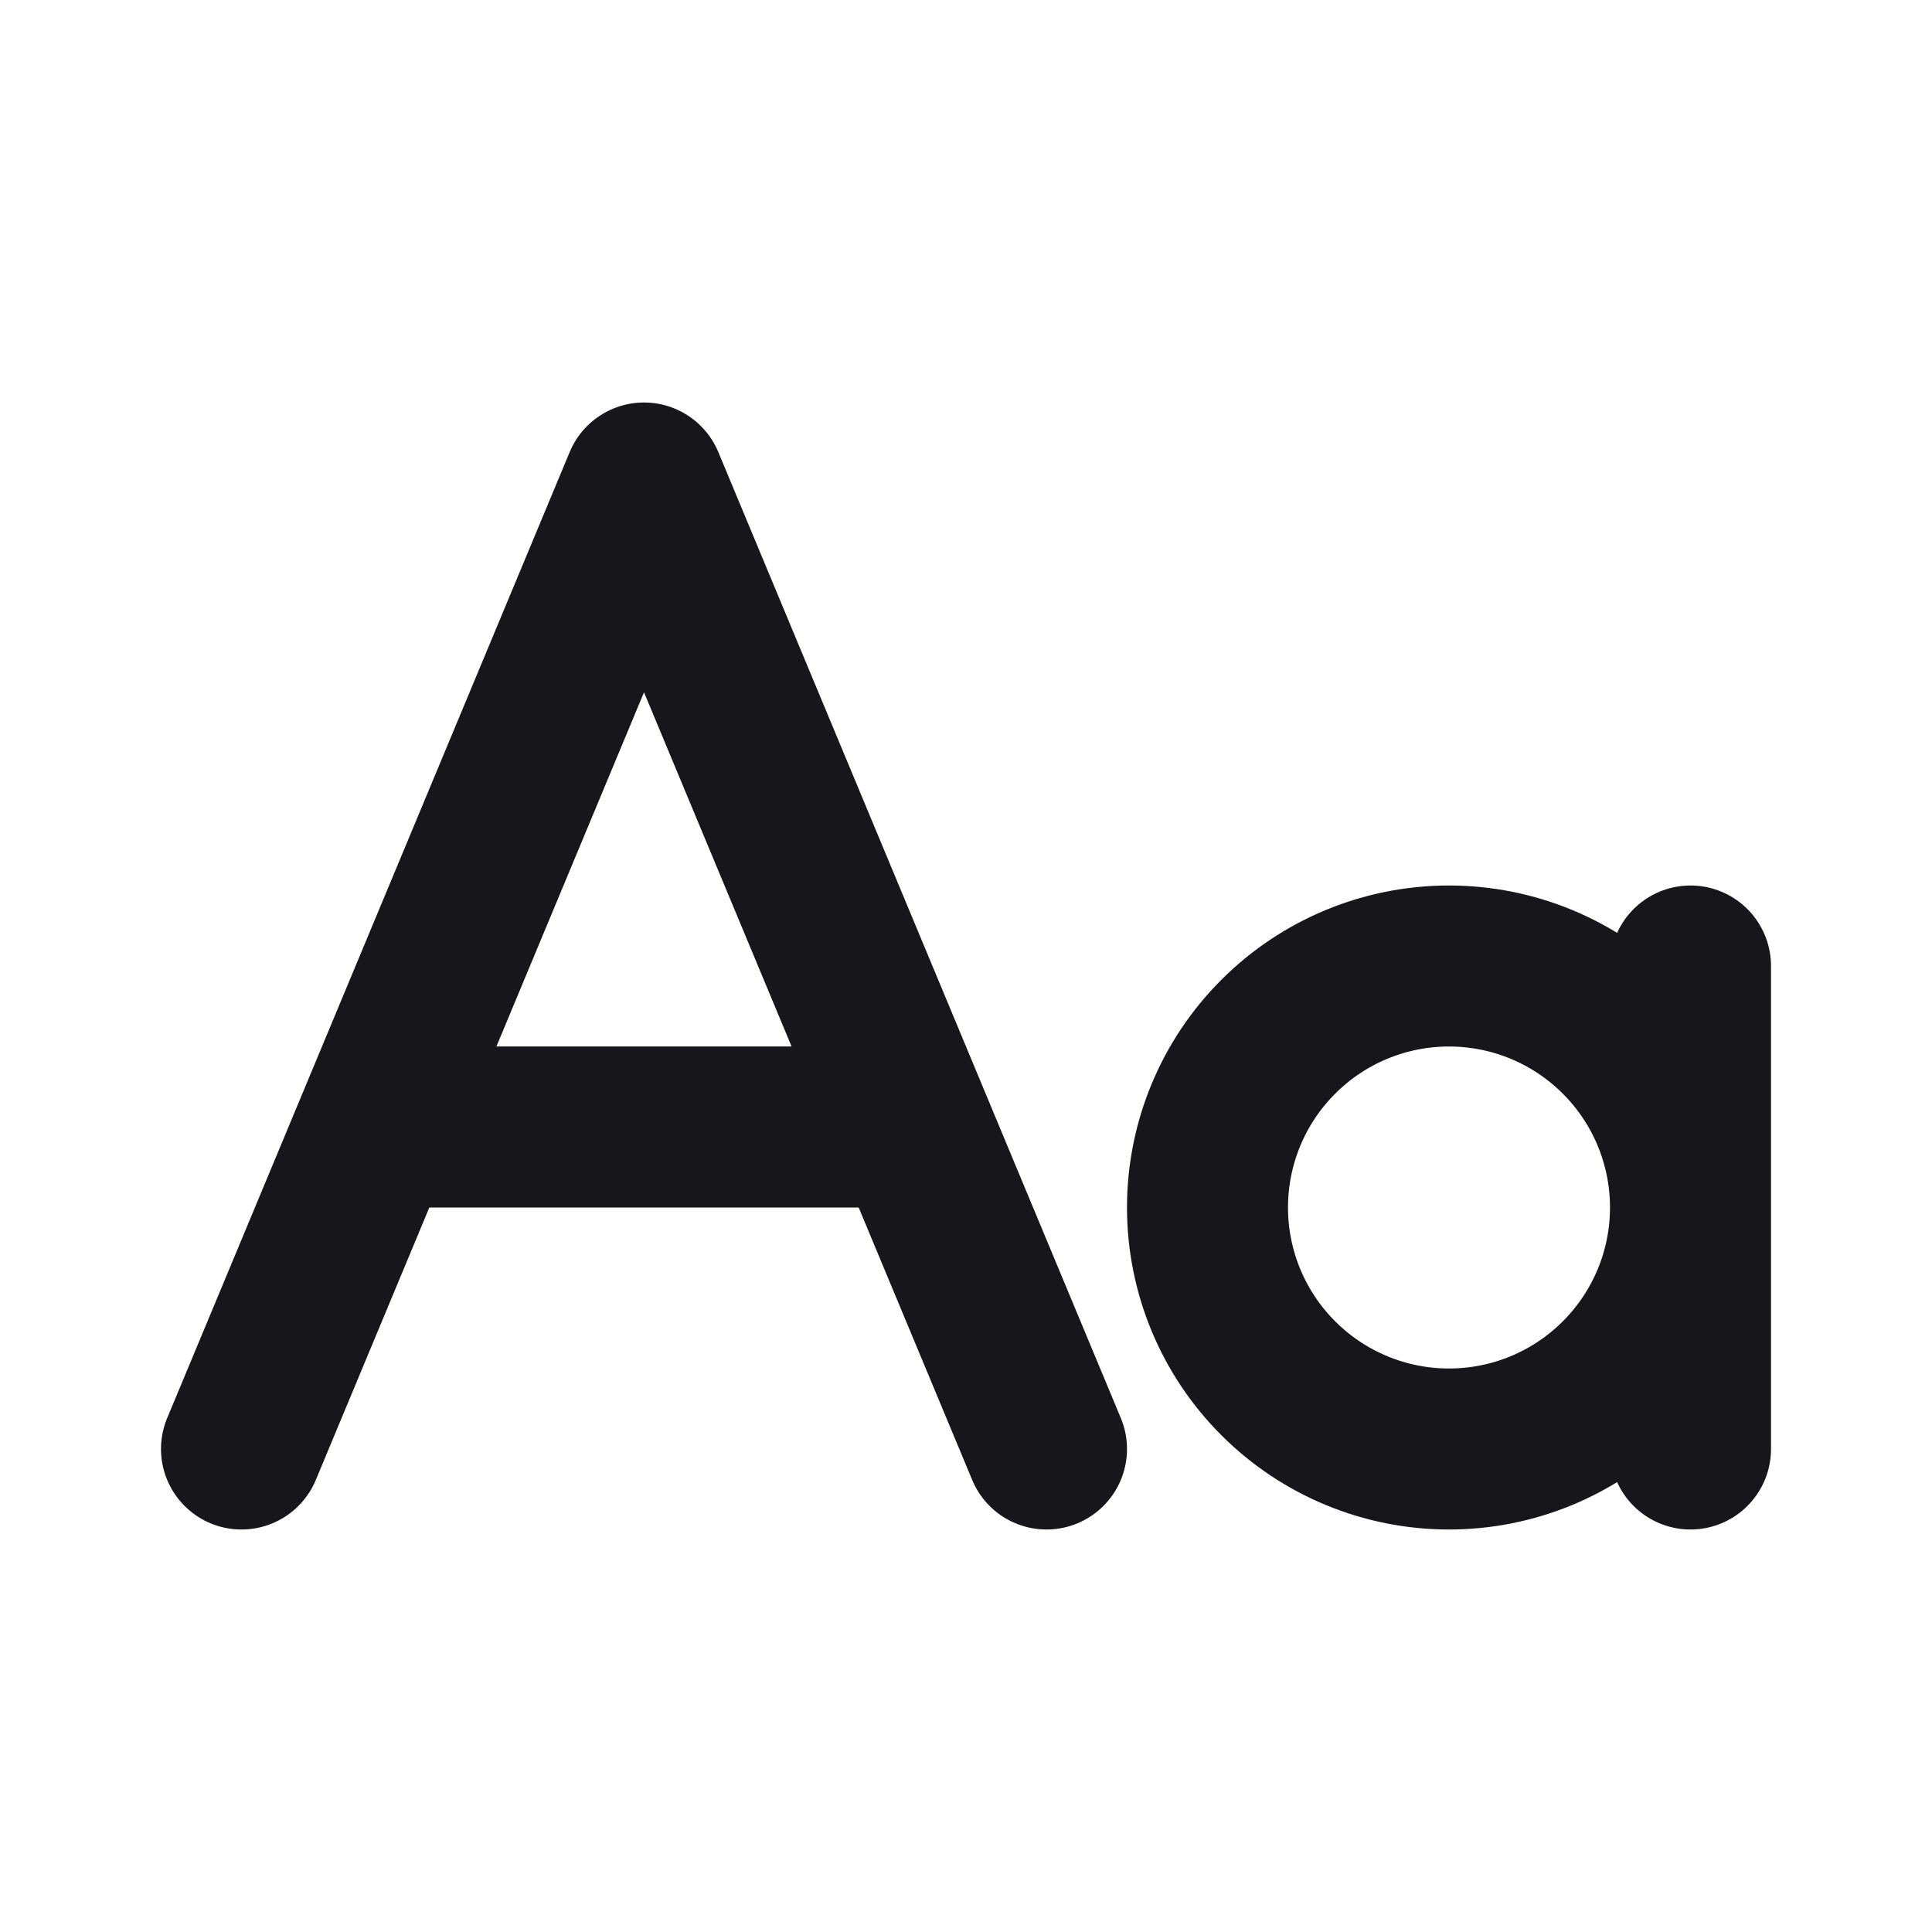 <svg width="24" height="24" viewBox="0 0 24 24" fill="none" xmlns="http://www.w3.org/2000/svg">
<path d="M13 18L8 6L3 18M11 14H5M21 18V15M21 15V12M21 15C21 15.796 20.684 16.559 20.121 17.121C19.559 17.684 18.796 18 18 18C17.204 18 16.441 17.684 15.879 17.121C15.316 16.559 15 15.796 15 15C15 14.204 15.316 13.441 15.879 12.879C16.441 12.316 17.204 12 18 12C18.796 12 19.559 12.316 20.121 12.879C20.684 13.441 21 14.204 21 15Z" stroke="#16161B" stroke-width="2" stroke-linecap="round" stroke-linejoin="round"/>
</svg>

